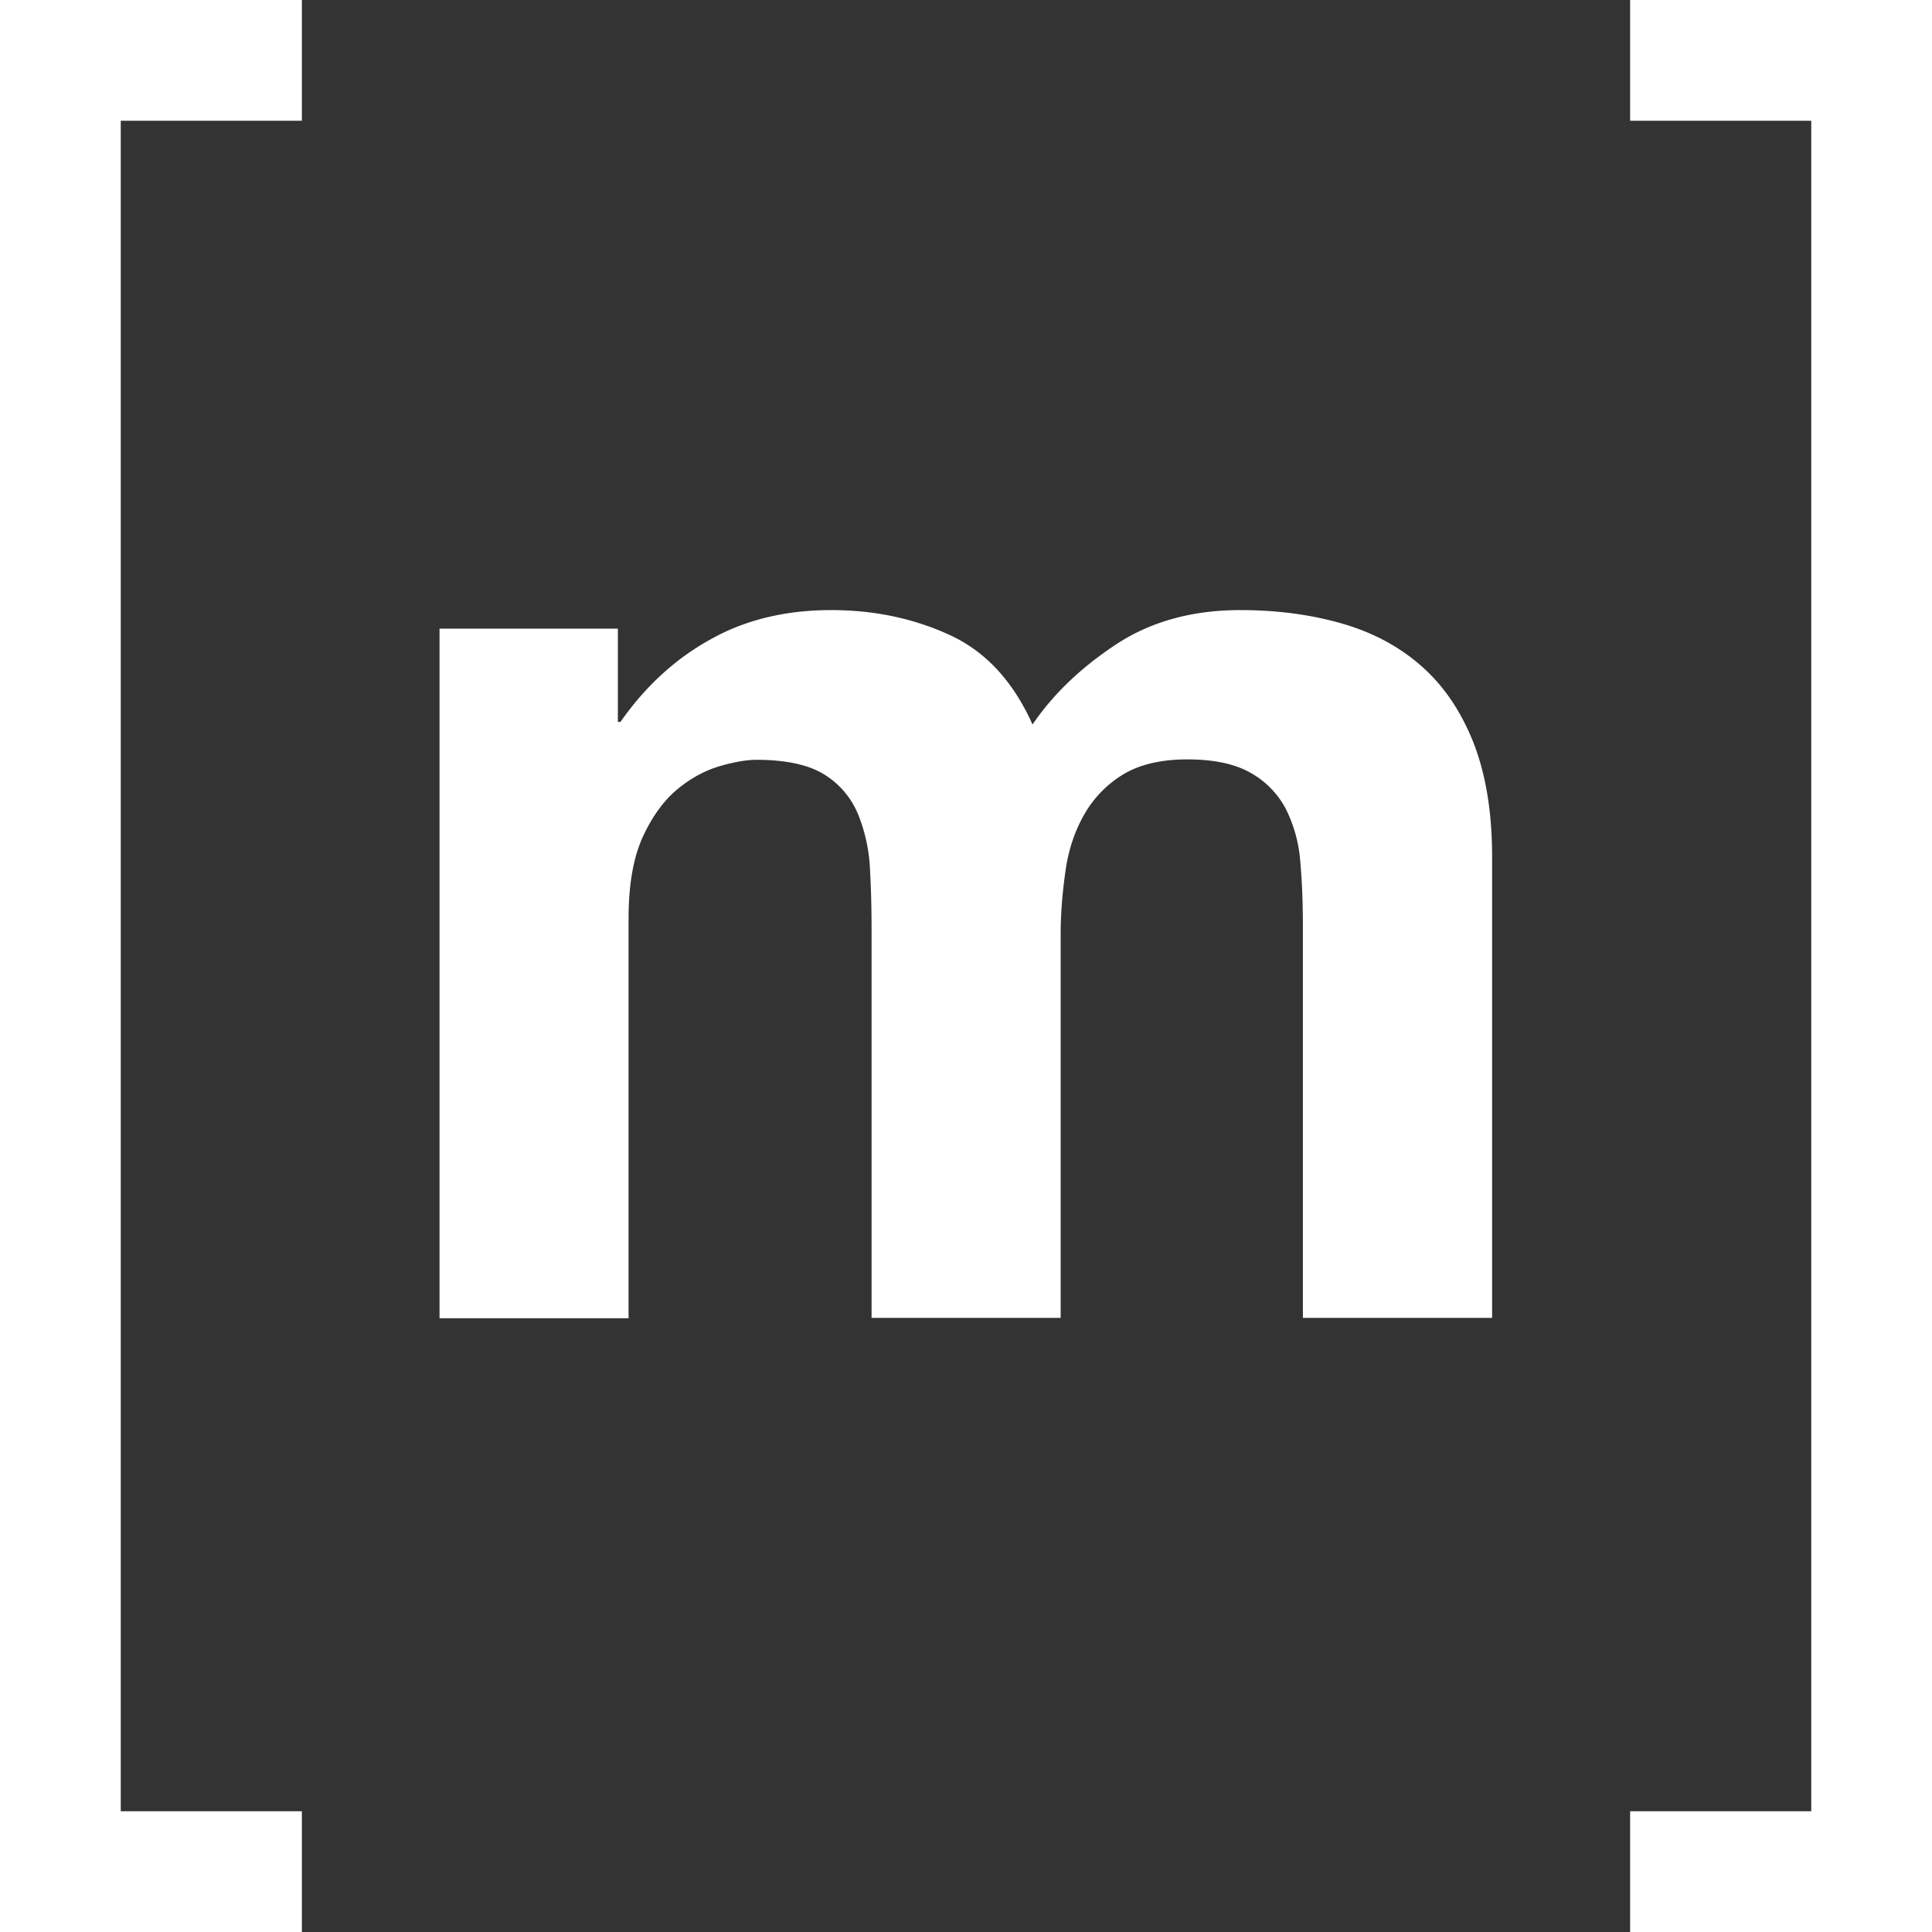 <svg width="32" height="32" fill="none" xmlns="http://www.w3.org/2000/svg"><rect width="100%" height="100%" fill="#333333" stroke="none"/><g clip-path="url(#a)"><path d="M10.234 10.412v1.545h.043c.412-.59.91-1.046 1.49-1.366.578-.326 1.248-.486 2-.486.72 0 1.378.141 1.975.418.596.277 1.046.776 1.36 1.477.338-.498.8-.941 1.378-1.323.578-.382 1.268-.572 2.061-.572.604 0 1.164.073 1.68.221.517.148.954.382 1.324.708.369.326.652.744.861 1.268.203.523.308 1.15.308 1.889v7.637H21.58V15.36c0-.381-.012-.745-.043-1.083a2.343 2.343 0 0 0-.24-.88 1.474 1.474 0 0 0-.584-.597c-.259-.148-.61-.222-1.046-.222-.443 0-.8.087-1.071.253a1.84 1.84 0 0 0-.64.664c-.154.271-.259.579-.308.93-.049.344-.08.695-.08 1.046v6.357h-3.132v-6.4c0-.339-.006-.671-.025-1.003a2.765 2.765 0 0 0-.19-.917 1.402 1.402 0 0 0-.554-.671c-.259-.166-.634-.252-1.139-.252-.147 0-.344.03-.584.098s-.48.19-.708.376c-.228.184-.425.449-.585.793-.16.345-.24.8-.24 1.36v6.622H7.28V10.412h2.954Z" fill="#fff"/><path stroke="#fff" stroke-width="2" d="M5 1H0M1 1v31M0 31h5M27 1h5M31 1v31M32 31h-5"/></g><defs><clipPath id="a"><path fill="#fff" d="M0 0h32v32H0z"/></clipPath></defs></svg>